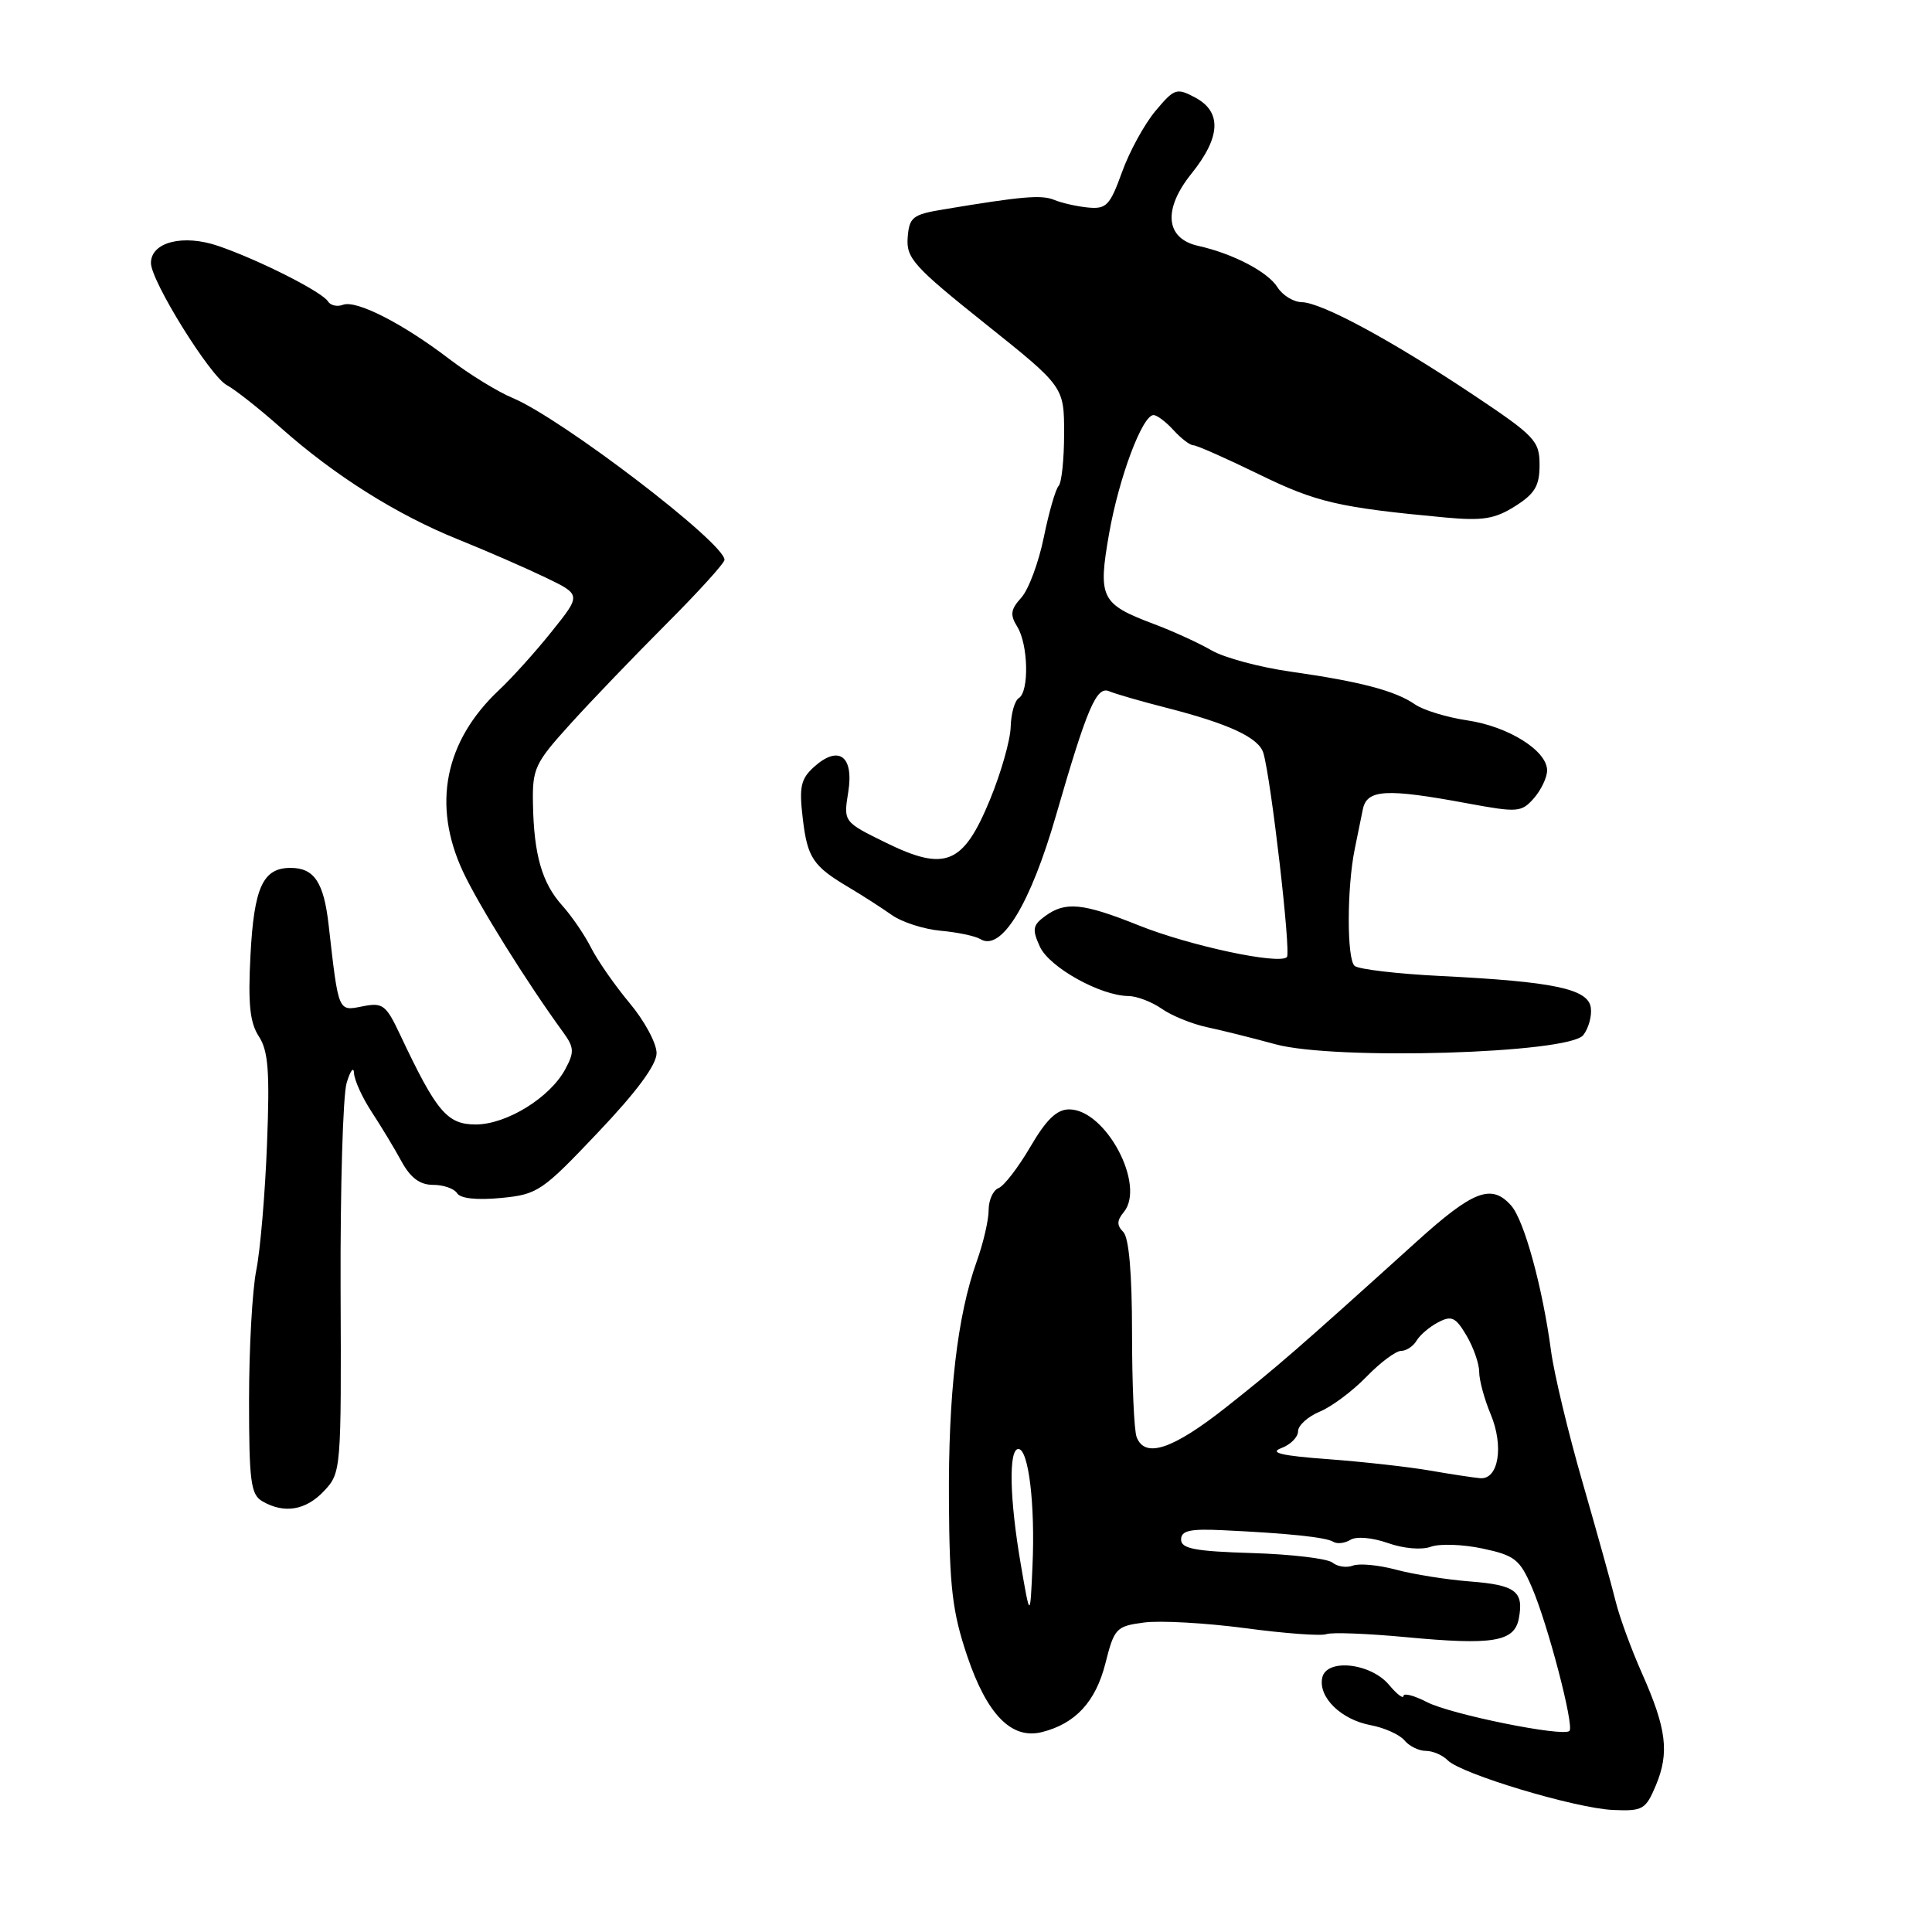 <?xml version="1.0" encoding="UTF-8" standalone="no"?>
<!DOCTYPE svg PUBLIC "-//W3C//DTD SVG 1.1//EN" "http://www.w3.org/Graphics/SVG/1.1/DTD/svg11.dtd" >
<svg xmlns="http://www.w3.org/2000/svg" xmlns:xlink="http://www.w3.org/1999/xlink" version="1.1" viewBox="0 0 256 256">
 <g >
 <path fill="currentColor"
d=" M 219.42 236.55 C 221.22 232.22 220.83 229.06 217.57 221.72 C 216.15 218.53 214.59 214.26 214.09 212.22 C 213.59 210.17 211.62 203.10 209.72 196.50 C 207.81 189.90 205.92 182.03 205.52 179.00 C 204.39 170.55 201.96 161.69 200.24 159.75 C 197.64 156.81 195.22 157.73 187.71 164.52 C 171.83 178.87 169.23 181.12 162.50 186.44 C 155.40 192.05 151.71 193.29 150.61 190.42 C 150.27 189.55 150.00 183.34 150.00 176.62 C 150.00 168.70 149.59 163.99 148.84 163.24 C 147.97 162.37 147.98 161.73 148.90 160.62 C 151.86 157.06 146.52 147.00 141.67 147.00 C 140.03 147.00 138.64 148.34 136.52 151.97 C 134.92 154.70 133.03 157.16 132.31 157.43 C 131.59 157.71 131.00 159.02 131.00 160.34 C 131.00 161.67 130.29 164.72 129.43 167.12 C 126.84 174.36 125.64 184.75 125.74 199.01 C 125.81 210.36 126.20 213.62 128.16 219.43 C 130.79 227.22 134.05 230.53 138.07 229.51 C 142.51 228.39 145.18 225.49 146.47 220.41 C 147.65 215.73 147.90 215.48 151.61 214.99 C 153.75 214.71 159.78 215.05 165.00 215.74 C 170.22 216.44 175.07 216.80 175.76 216.53 C 176.46 216.27 181.19 216.45 186.29 216.93 C 197.82 218.02 200.66 217.55 201.25 214.47 C 201.94 210.86 200.83 210.02 194.77 209.55 C 191.69 209.31 187.28 208.61 184.98 207.99 C 182.67 207.37 180.11 207.13 179.27 207.45 C 178.43 207.77 177.22 207.59 176.57 207.06 C 175.92 206.52 171.14 205.95 165.95 205.79 C 158.35 205.56 156.50 205.21 156.50 204.00 C 156.50 202.82 157.66 202.55 162.00 202.76 C 170.71 203.17 175.69 203.69 176.68 204.30 C 177.18 204.61 178.20 204.49 178.95 204.03 C 179.73 203.55 181.84 203.74 183.90 204.46 C 185.98 205.20 188.39 205.40 189.60 204.95 C 190.75 204.53 193.83 204.63 196.45 205.19 C 200.72 206.10 201.39 206.63 202.99 210.35 C 205.10 215.24 208.62 228.71 207.96 229.36 C 207.12 230.18 192.21 227.16 189.08 225.54 C 187.38 224.66 185.99 224.30 185.97 224.72 C 185.95 225.15 185.10 224.50 184.07 223.27 C 181.63 220.34 175.74 219.71 175.20 222.32 C 174.67 224.90 177.69 227.85 181.60 228.59 C 183.43 228.93 185.45 229.84 186.09 230.60 C 186.72 231.37 188.00 232.00 188.92 232.00 C 189.85 232.00 191.15 232.56 191.83 233.25 C 193.60 235.06 208.76 239.61 213.73 239.83 C 217.69 240.00 218.06 239.78 219.42 236.55 Z  M 42.94 197.56 C 45.20 195.15 45.23 194.84 45.13 170.81 C 45.08 157.44 45.44 145.15 45.93 143.50 C 46.42 141.85 46.87 141.27 46.91 142.21 C 46.96 143.14 48.01 145.45 49.25 147.34 C 50.49 149.23 52.27 152.17 53.20 153.89 C 54.40 156.08 55.64 157.00 57.39 157.00 C 58.76 157.00 60.19 157.50 60.57 158.11 C 61.00 158.81 63.18 159.04 66.36 158.74 C 71.24 158.27 71.82 157.88 79.23 150.06 C 84.39 144.63 87.00 141.09 87.00 139.54 C 87.00 138.24 85.40 135.27 83.44 132.93 C 81.48 130.58 79.18 127.28 78.32 125.58 C 77.47 123.89 75.75 121.38 74.51 120.00 C 71.82 117.02 70.74 113.27 70.62 106.50 C 70.53 101.85 70.88 101.11 75.51 96.00 C 78.24 92.97 83.98 87.00 88.24 82.73 C 92.51 78.46 96.00 74.61 96.00 74.18 C 96.00 71.93 74.38 55.42 67.92 52.73 C 65.95 51.91 62.17 49.59 59.52 47.56 C 53.35 42.85 47.19 39.71 45.44 40.39 C 44.68 40.68 43.79 40.47 43.46 39.94 C 42.68 38.67 34.33 34.45 28.95 32.60 C 24.29 30.99 20.00 32.07 20.00 34.85 C 20.00 37.23 27.83 49.84 30.05 51.03 C 31.14 51.61 34.37 54.16 37.23 56.70 C 44.33 63.01 52.57 68.20 60.69 71.47 C 64.44 72.98 69.64 75.25 72.26 76.51 C 77.02 78.80 77.02 78.80 73.13 83.65 C 71.00 86.32 67.85 89.82 66.13 91.43 C 58.91 98.22 57.23 106.66 61.35 115.50 C 63.41 119.92 69.83 130.21 74.63 136.79 C 76.08 138.79 76.12 139.41 74.91 141.66 C 72.89 145.44 67.12 149.00 63.02 149.00 C 59.24 148.99 57.83 147.31 53.03 137.13 C 51.14 133.12 50.72 132.81 48.02 133.35 C 44.78 133.99 44.87 134.20 43.55 122.60 C 42.91 116.91 41.64 115.00 38.50 115.00 C 34.84 115.00 33.66 117.56 33.19 126.56 C 32.85 133.04 33.11 135.51 34.30 137.33 C 35.55 139.25 35.76 141.97 35.38 151.60 C 35.13 158.14 34.49 165.66 33.96 168.30 C 33.43 170.94 33.00 178.68 33.00 185.50 C 33.00 196.26 33.23 198.04 34.75 198.92 C 37.65 200.61 40.52 200.14 42.94 197.56 Z  M 209.79 137.16 C 210.50 136.25 210.95 134.61 210.79 133.51 C 210.43 131.03 205.88 130.07 191.00 129.33 C 185.22 129.05 180.05 128.44 179.50 127.99 C 178.45 127.13 178.46 117.65 179.51 112.50 C 179.85 110.85 180.33 108.49 180.58 107.25 C 181.12 104.59 183.64 104.44 194.50 106.46 C 201.11 107.68 201.60 107.64 203.25 105.77 C 204.21 104.67 205.00 103.01 205.00 102.08 C 205.00 99.47 199.86 96.25 194.40 95.45 C 191.71 95.05 188.60 94.10 187.50 93.34 C 184.90 91.53 180.24 90.31 171.04 89.00 C 166.93 88.42 162.21 87.15 160.54 86.18 C 158.87 85.21 155.40 83.62 152.83 82.66 C 145.86 80.03 145.47 79.22 146.96 70.71 C 148.27 63.27 151.37 55.00 152.85 55.00 C 153.31 55.00 154.50 55.90 155.50 57.00 C 156.50 58.10 157.68 59.00 158.12 59.00 C 158.57 59.00 162.49 60.74 166.84 62.86 C 174.43 66.57 177.42 67.26 191.50 68.57 C 196.45 69.03 198.07 68.77 200.75 67.08 C 203.38 65.42 204.00 64.38 204.00 61.61 C 204.00 58.42 203.41 57.79 195.25 52.34 C 184.40 45.10 175.13 40.09 172.49 40.04 C 171.39 40.02 169.94 39.13 169.27 38.06 C 168.00 36.02 163.36 33.60 158.77 32.58 C 154.42 31.61 154.06 27.75 157.88 23.00 C 161.76 18.17 161.92 14.83 158.38 12.93 C 155.90 11.61 155.61 11.71 153.09 14.72 C 151.62 16.48 149.63 20.13 148.66 22.84 C 147.08 27.22 146.59 27.73 144.19 27.50 C 142.71 27.36 140.69 26.90 139.70 26.49 C 138.00 25.79 135.43 26.01 125.00 27.75 C 120.91 28.43 120.48 28.77 120.27 31.50 C 120.07 34.20 121.08 35.33 130.52 42.87 C 141.00 51.24 141.00 51.24 141.00 57.45 C 141.00 60.87 140.67 63.99 140.27 64.39 C 139.88 64.79 138.99 67.85 138.31 71.19 C 137.63 74.53 136.29 78.13 135.33 79.19 C 133.91 80.76 133.81 81.46 134.79 83.04 C 136.25 85.38 136.39 91.64 135.00 92.50 C 134.45 92.84 133.97 94.55 133.92 96.31 C 133.88 98.06 132.64 102.41 131.17 105.98 C 127.63 114.56 125.27 115.53 117.36 111.65 C 111.76 108.90 111.76 108.90 112.40 104.93 C 113.16 100.16 111.12 98.68 107.85 101.63 C 106.11 103.21 105.87 104.27 106.37 108.44 C 106.99 113.70 107.71 114.77 112.60 117.66 C 114.30 118.67 116.80 120.28 118.15 121.23 C 119.50 122.19 122.42 123.13 124.65 123.33 C 126.88 123.53 129.24 124.03 129.89 124.43 C 132.67 126.15 136.52 119.86 139.94 108.00 C 144.05 93.78 145.29 90.89 146.96 91.59 C 147.81 91.95 151.20 92.93 154.50 93.77 C 162.83 95.90 166.79 97.74 167.40 99.77 C 168.42 103.17 171.09 126.25 170.52 126.82 C 169.48 127.85 157.66 125.33 150.92 122.63 C 143.45 119.64 141.18 119.42 138.48 121.39 C 136.84 122.59 136.74 123.14 137.79 125.44 C 139.04 128.17 145.79 131.94 149.53 131.98 C 150.64 131.99 152.62 132.75 153.93 133.66 C 155.23 134.58 157.92 135.67 159.90 136.10 C 161.88 136.52 165.97 137.54 169.00 138.37 C 176.89 140.52 207.88 139.60 209.79 137.16 Z  M 135.25 207.23 C 133.77 198.61 133.63 192.00 134.94 192.00 C 136.29 192.00 137.18 199.37 136.81 207.50 C 136.50 214.50 136.50 214.50 135.25 207.23 Z  M 189.50 194.86 C 186.75 194.38 180.68 193.70 176.01 193.35 C 169.84 192.90 168.13 192.50 169.76 191.89 C 170.99 191.44 172.00 190.43 172.00 189.65 C 172.00 188.88 173.29 187.71 174.87 187.05 C 176.45 186.40 179.23 184.32 181.06 182.43 C 182.89 180.54 184.96 179.00 185.65 179.00 C 186.34 179.00 187.26 178.39 187.70 177.65 C 188.14 176.90 189.43 175.80 190.57 175.21 C 192.34 174.28 192.88 174.53 194.32 176.97 C 195.24 178.53 196.00 180.70 196.00 181.78 C 196.00 182.87 196.68 185.39 197.52 187.39 C 199.29 191.62 198.57 196.06 196.14 195.87 C 195.24 195.79 192.25 195.34 189.50 194.86 Z "/>
</g>
</svg>